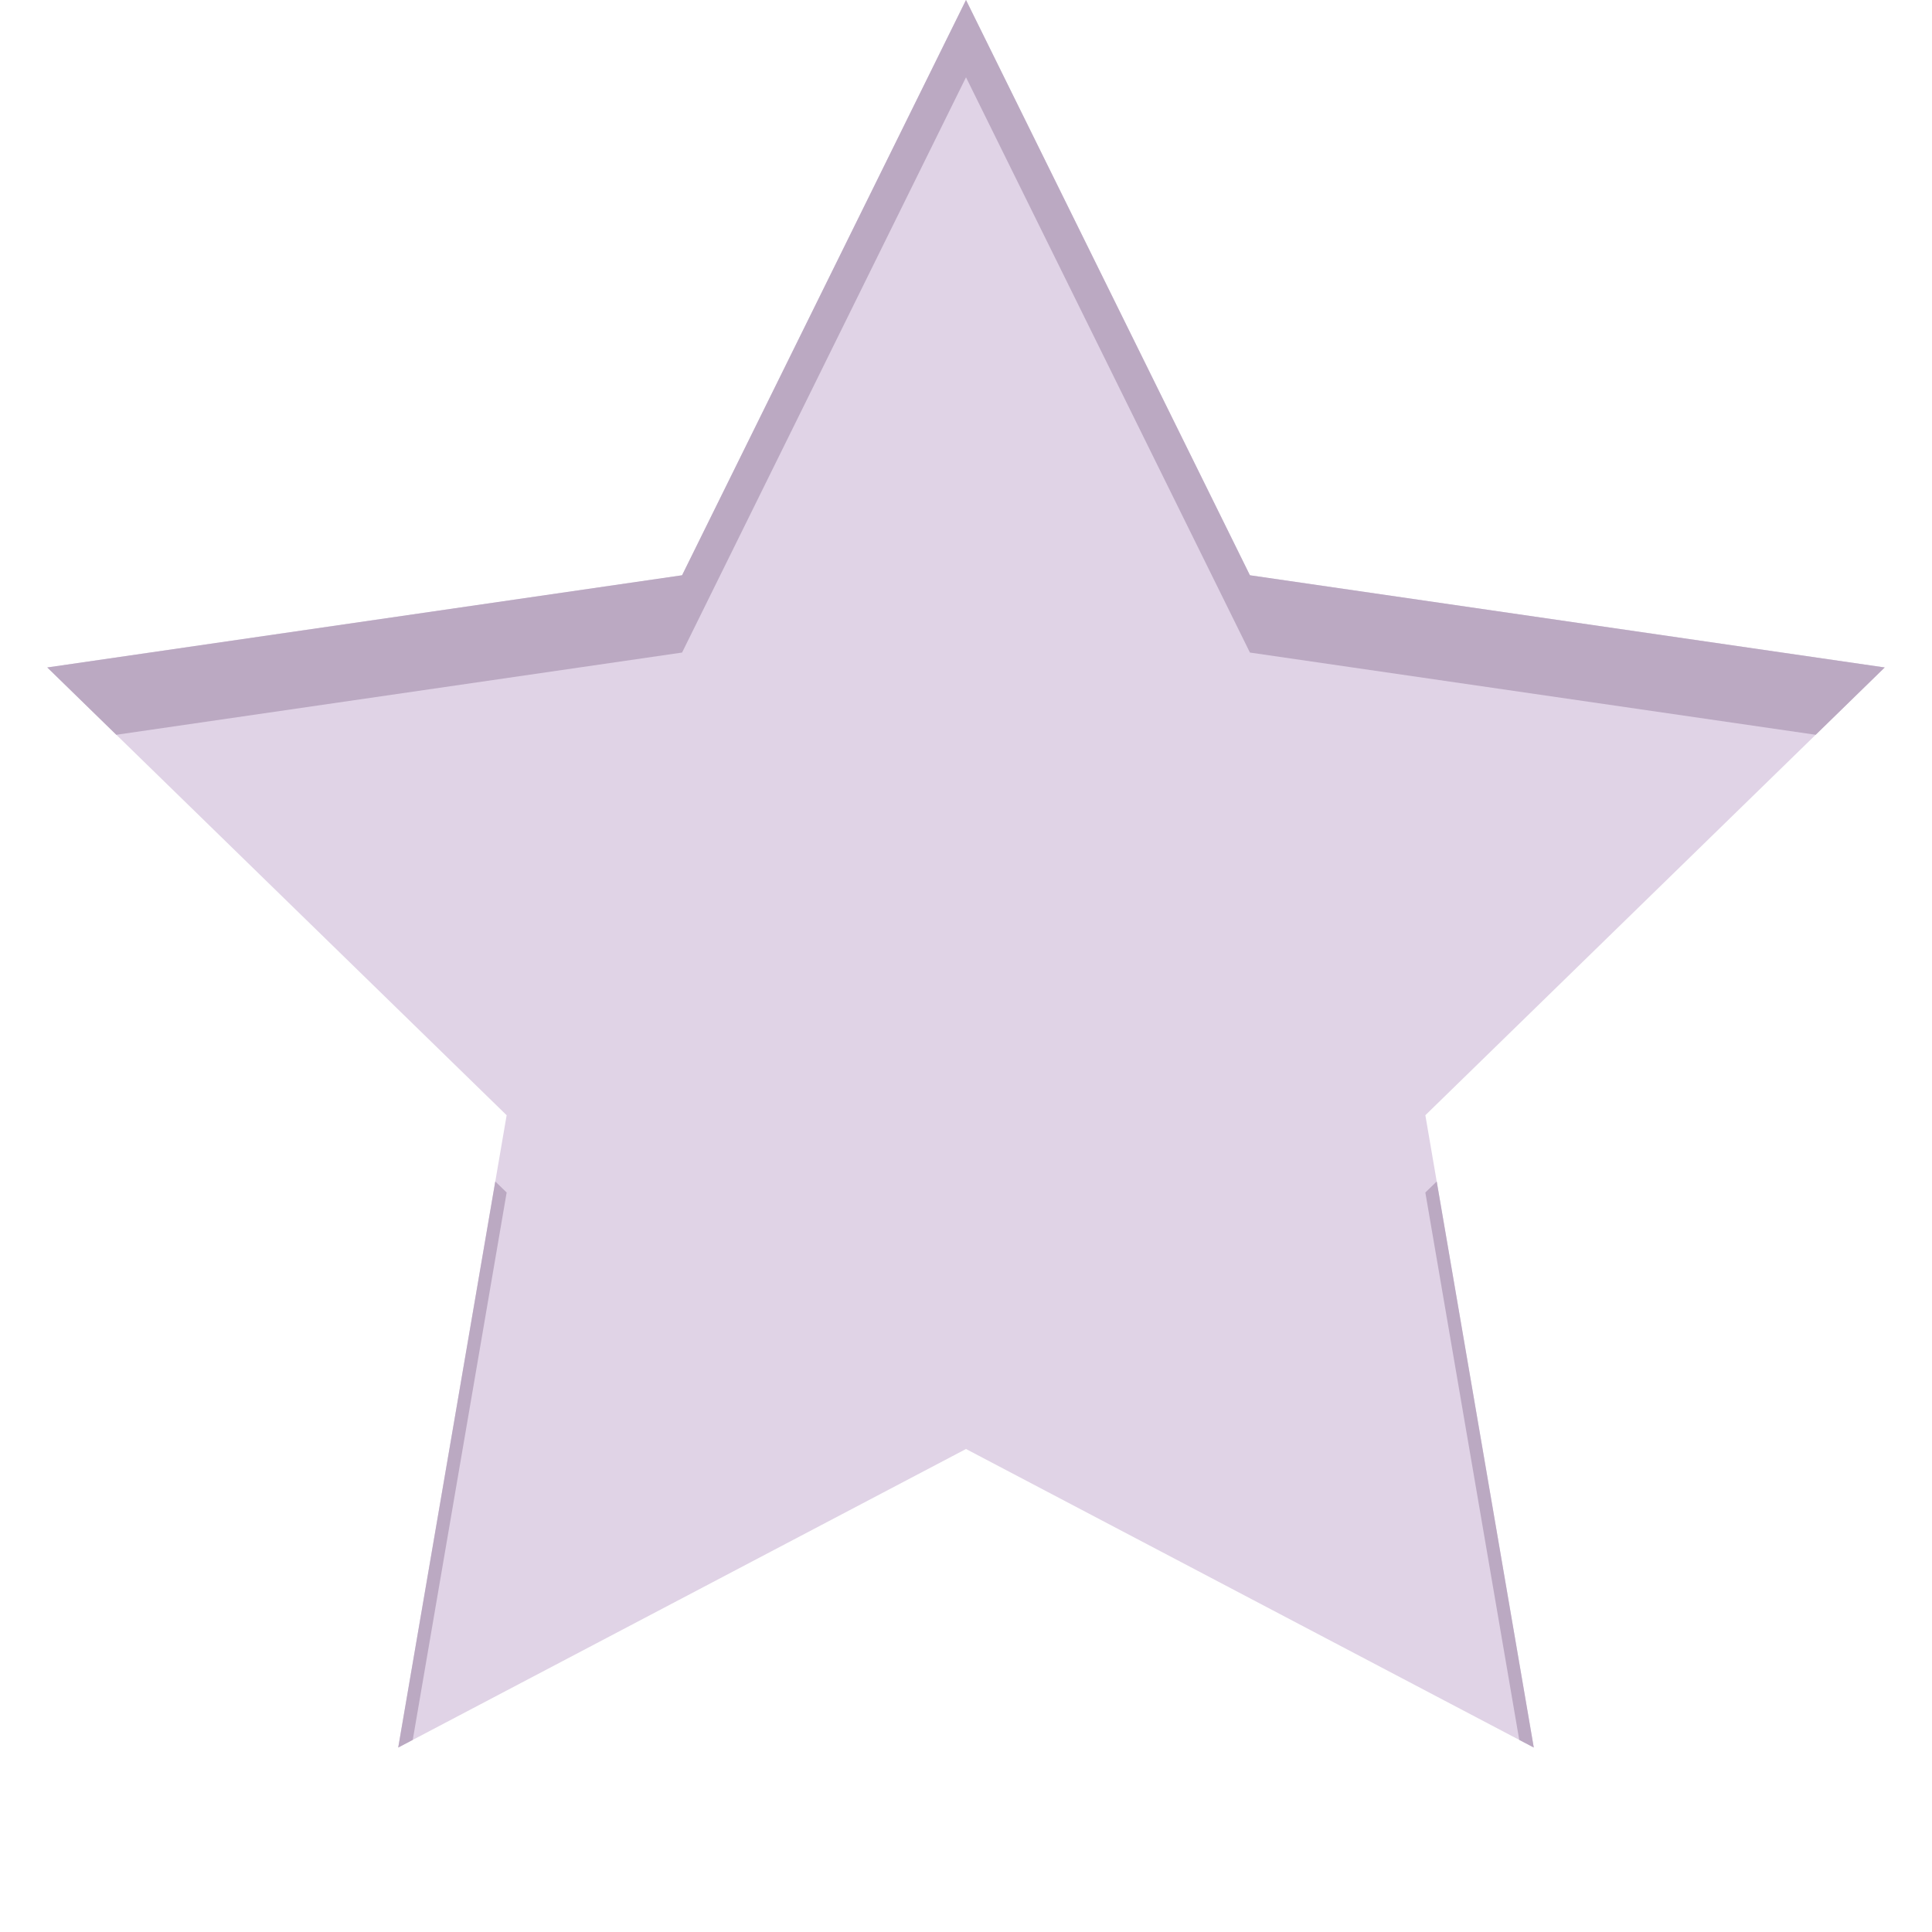 <?xml version="1.0" encoding="UTF-8"?>
<svg width="25px" height="25px" viewBox="0 0 25 25" version="1.1" xmlns="http://www.w3.org/2000/svg">
    <!-- Generator: Sketch 49.3 (51167) - http://www.bohemiancoding.com/sketch -->
    <title>icon-pnp-star</title>
    <desc>Created with Sketch.</desc>
    <defs></defs>
    <g id="icon-pnp-star" stroke="none" stroke-width="1" fill="none" fill-rule="evenodd">
        <polygon id="Star" fill="#E0D3E6" points="12.5 18.75 5.153 22.613 6.556 14.431 0.612 8.637 8.826 7.444 12.5 0 16.174 7.444 24.388 8.637 18.444 14.431 19.847 22.613"></polygon>
        <path d="M5.341,22.514 L5.153,22.613 L6.409,15.288 L6.556,15.431 L5.341,22.514 Z M1.505,9.508 L0.612,8.637 L8.826,7.444 L12.5,0 L16.174,7.444 L24.388,8.637 L23.495,9.508 L16.174,8.444 L12.5,1 L8.826,8.444 L1.505,9.508 Z M18.591,15.288 L19.847,22.613 L19.659,22.514 L18.444,15.431 L18.591,15.288 Z" id="Combined-Shape" fill="#BBA9C2"></path>
    </g>
</svg>
